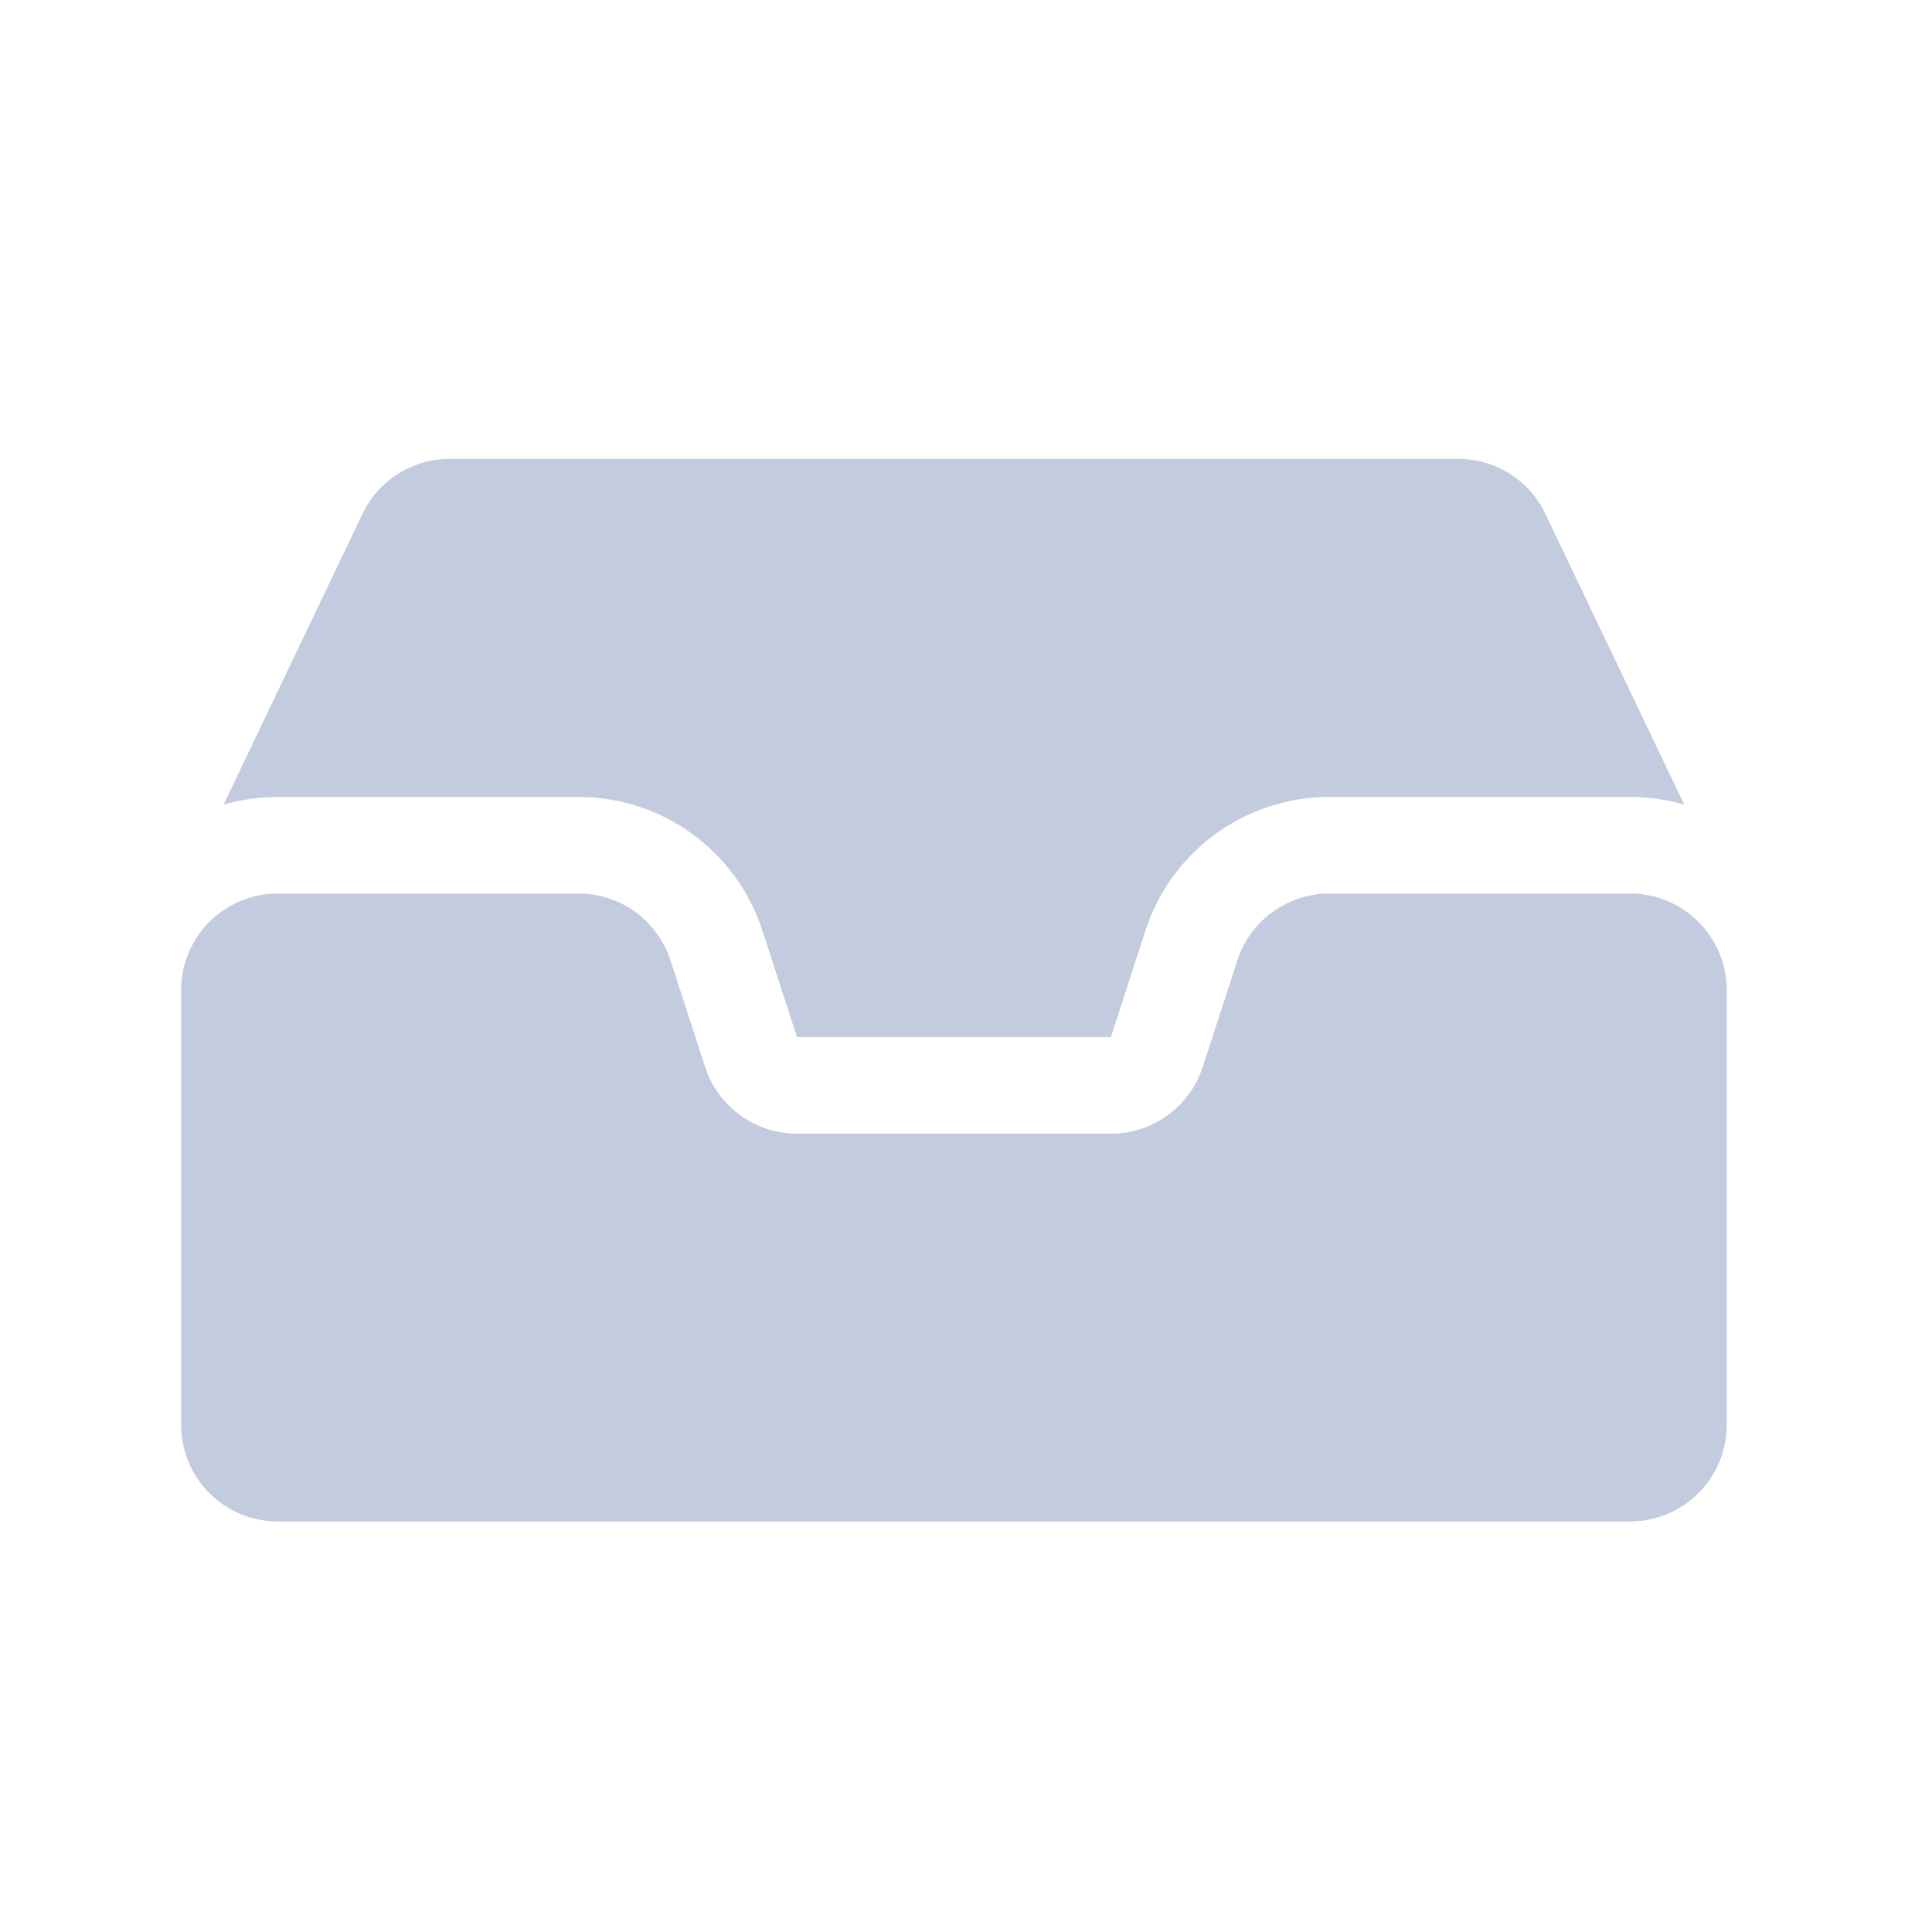 <svg width="80" height="80" viewBox="0 0 80 80" fill="none" xmlns="http://www.w3.org/2000/svg">
  <path fill-rule="evenodd" clip-rule="evenodd" d="M60.38 19C61.922 19 63.326 19.885 63.99 21.276L69.741 33.318C69.03 33.111 68.278 33 67.5 33H55.042C51.576 33 48.504 35.232 47.433 38.528L45.998 42.944L33.002 42.944L31.567 38.528C30.495 35.232 27.424 33 23.958 33H11.5C10.722 33 9.97 33.111 9.258 33.318L15.01 21.276C15.674 19.885 17.078 19 18.619 19L60.38 19ZM11.5 41H23.958L25.393 45.416C26.464 48.713 29.536 50.944 33.002 50.944L45.998 50.944C49.464 50.944 52.536 48.713 53.607 45.416L55.042 41L67.5 41L67.5 59L11.5 59L11.5 41Z" fill="#C2CCDE" />
  <path fill-rule="evenodd" clip-rule="evenodd" d="M27.762 39.764C27.227 38.116 25.691 37 23.958 37H11.5C9.291 37 7.5 38.791 7.5 41L7.5 59C7.5 61.209 9.291 63 11.5 63L67.5 63C69.709 63 71.5 61.209 71.5 59V41C71.5 38.791 69.709 37 67.5 37H55.042C53.309 37 51.773 38.116 51.238 39.764L49.803 44.18C49.267 45.828 47.731 46.944 45.998 46.944L33.002 46.944C31.269 46.944 29.733 45.828 29.197 44.18L27.762 39.764Z" fill="#C2CCDE" />
</svg>